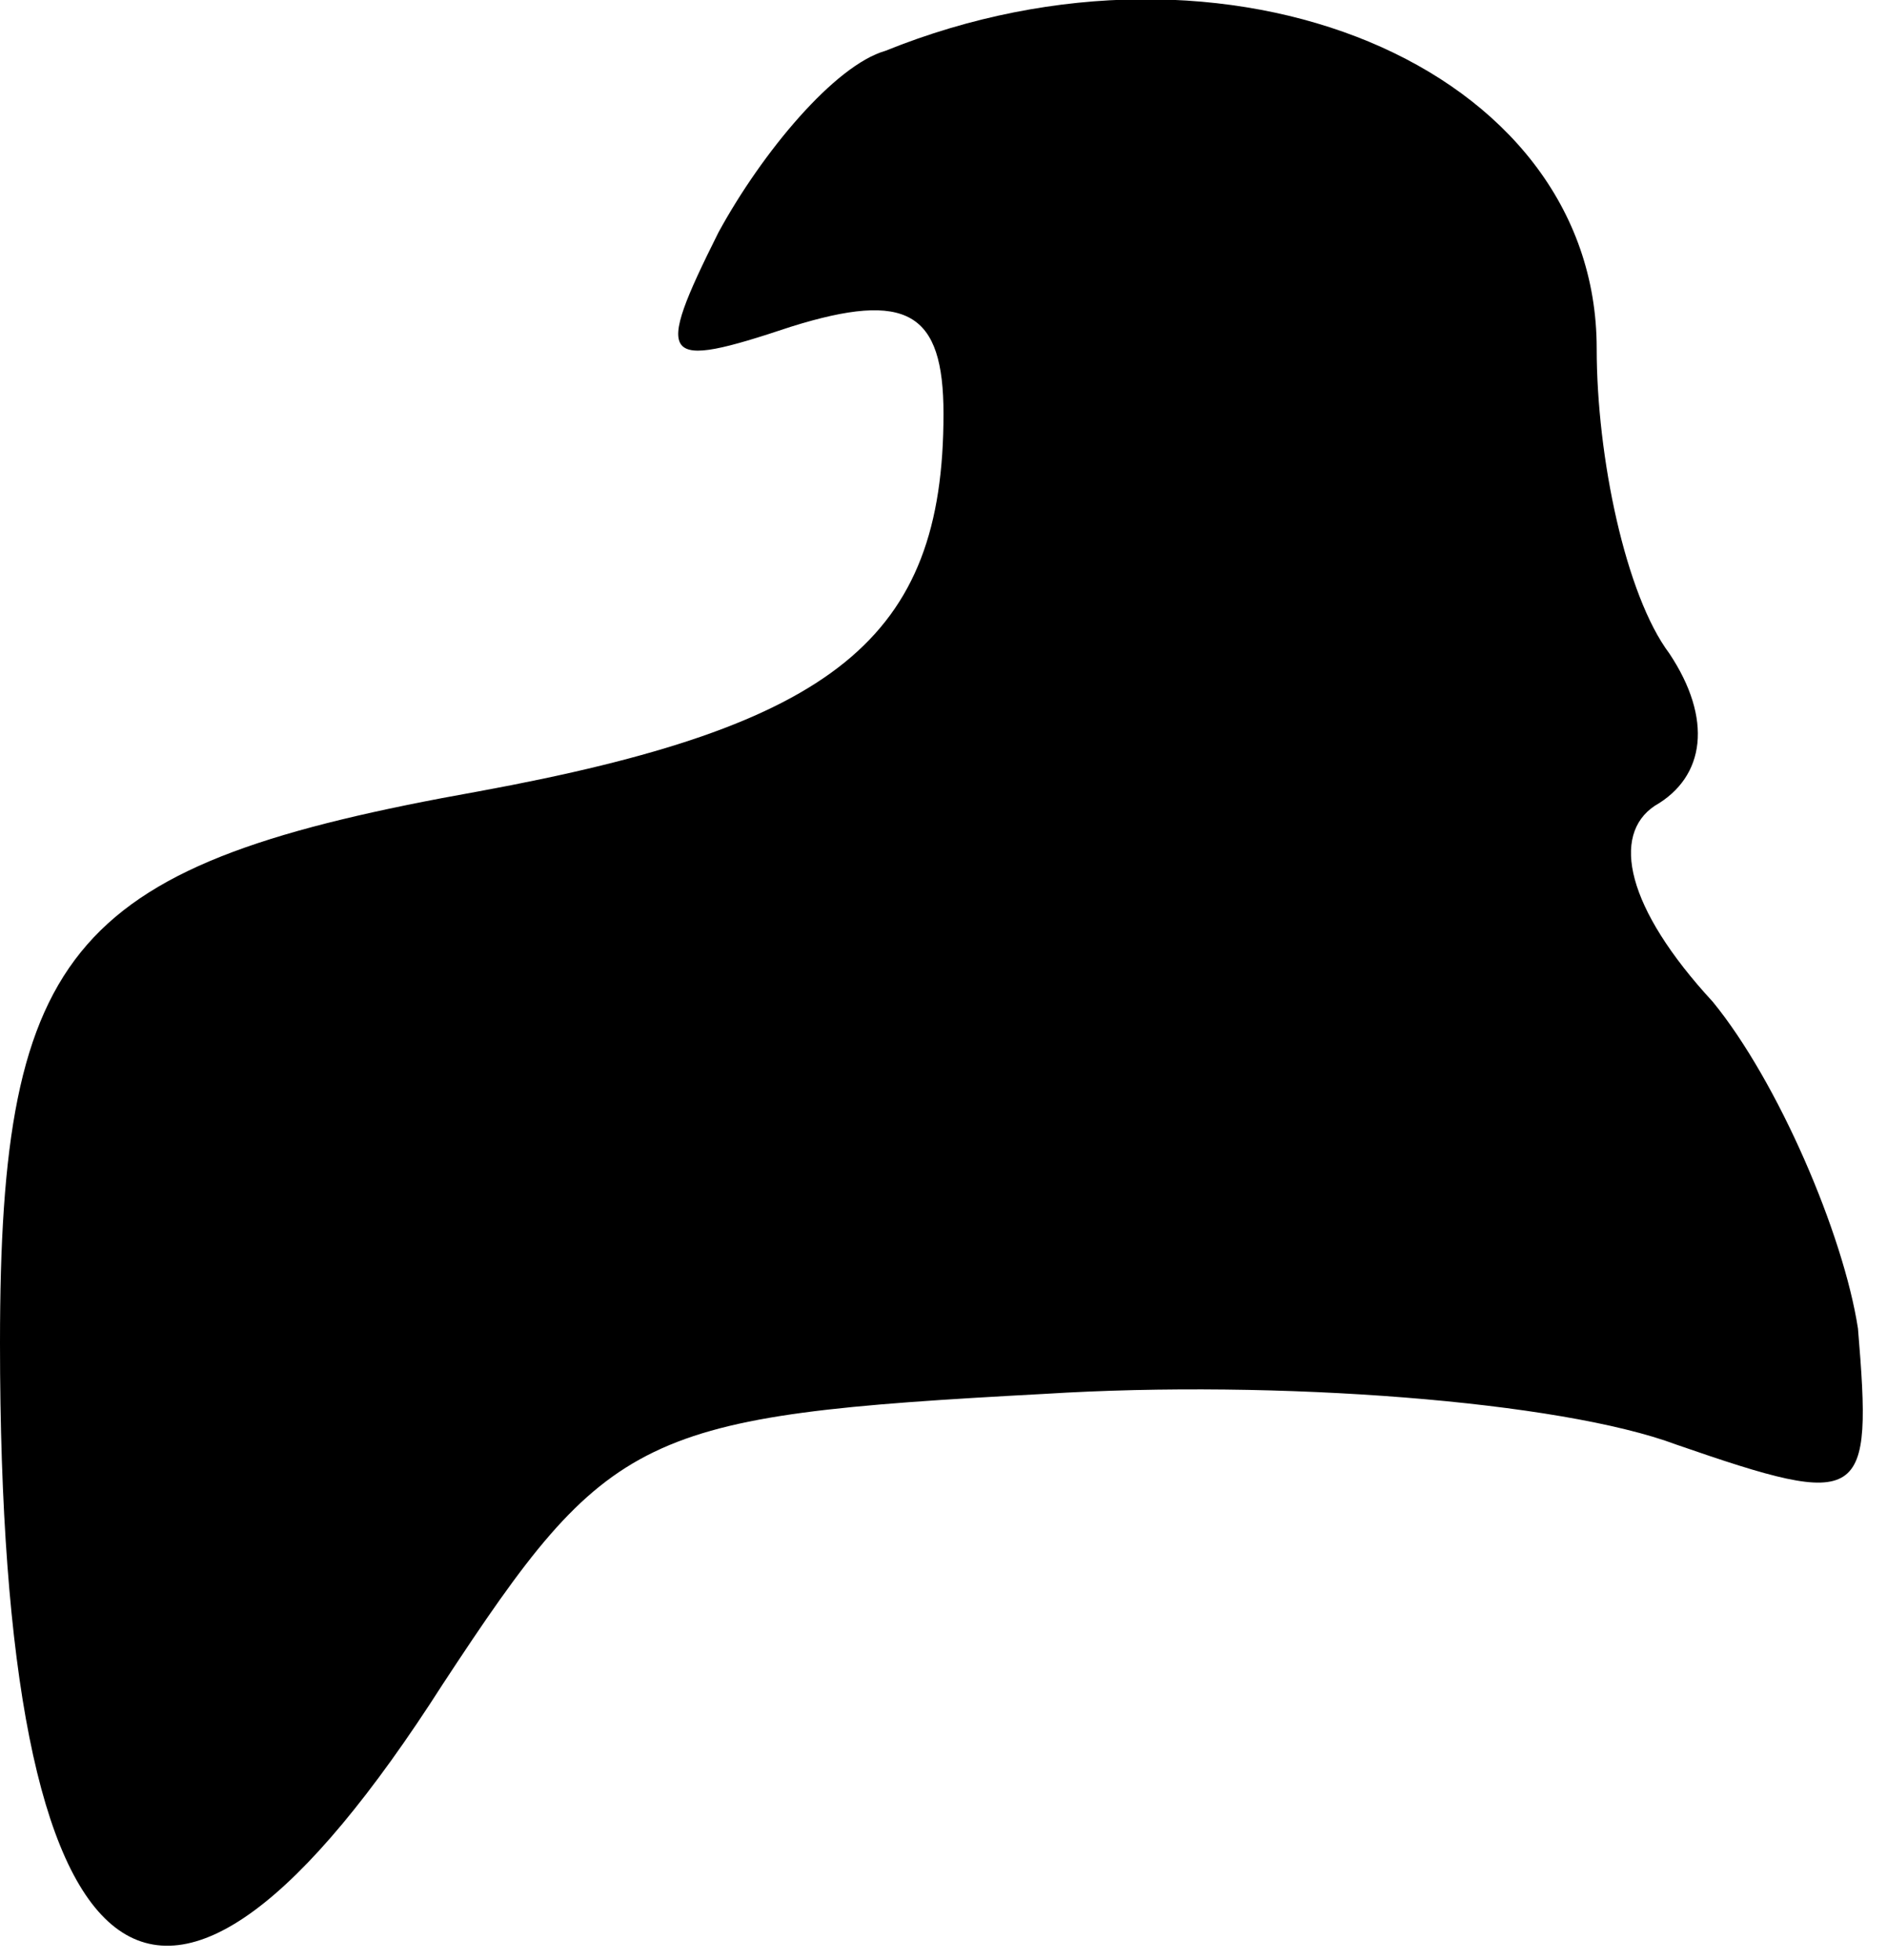 <?xml version="1.0" standalone="no"?>
<!DOCTYPE svg PUBLIC "-//W3C//DTD SVG 20010904//EN"
 "http://www.w3.org/TR/2001/REC-SVG-20010904/DTD/svg10.dtd">
<svg version="1.0" xmlns="http://www.w3.org/2000/svg"
 width="26pt" height="27pt" viewBox="0 0 26 27"
 preserveAspectRatio="xMidYMid meet">
<g transform="translate(0,27) scale(0.1,-0.1)"
fill="#000000" stroke="none">
<path fill="#000000" stroke="none" d="M122 263 c-7 -2 -17 -14 -23 -25 -9
-18 -8 -19 10 -13 16 5 21 2 21 -12 0 -31 -15 -43 -64 -52 -56 -10 -66 -21
-66 -76 0 -91 22 -108 61 -47 23 35 27 37 83 40 32 2 71 -1 87 -7 26 -9 27 -8
25 16 -2 13 -11 34 -20 45 -12 13 -14 23 -8 27 7 4 8 12 2 21 -6 8 -10 27 -10
42 0 39 -51 60 -98 41z"/>
</g>
</svg>
